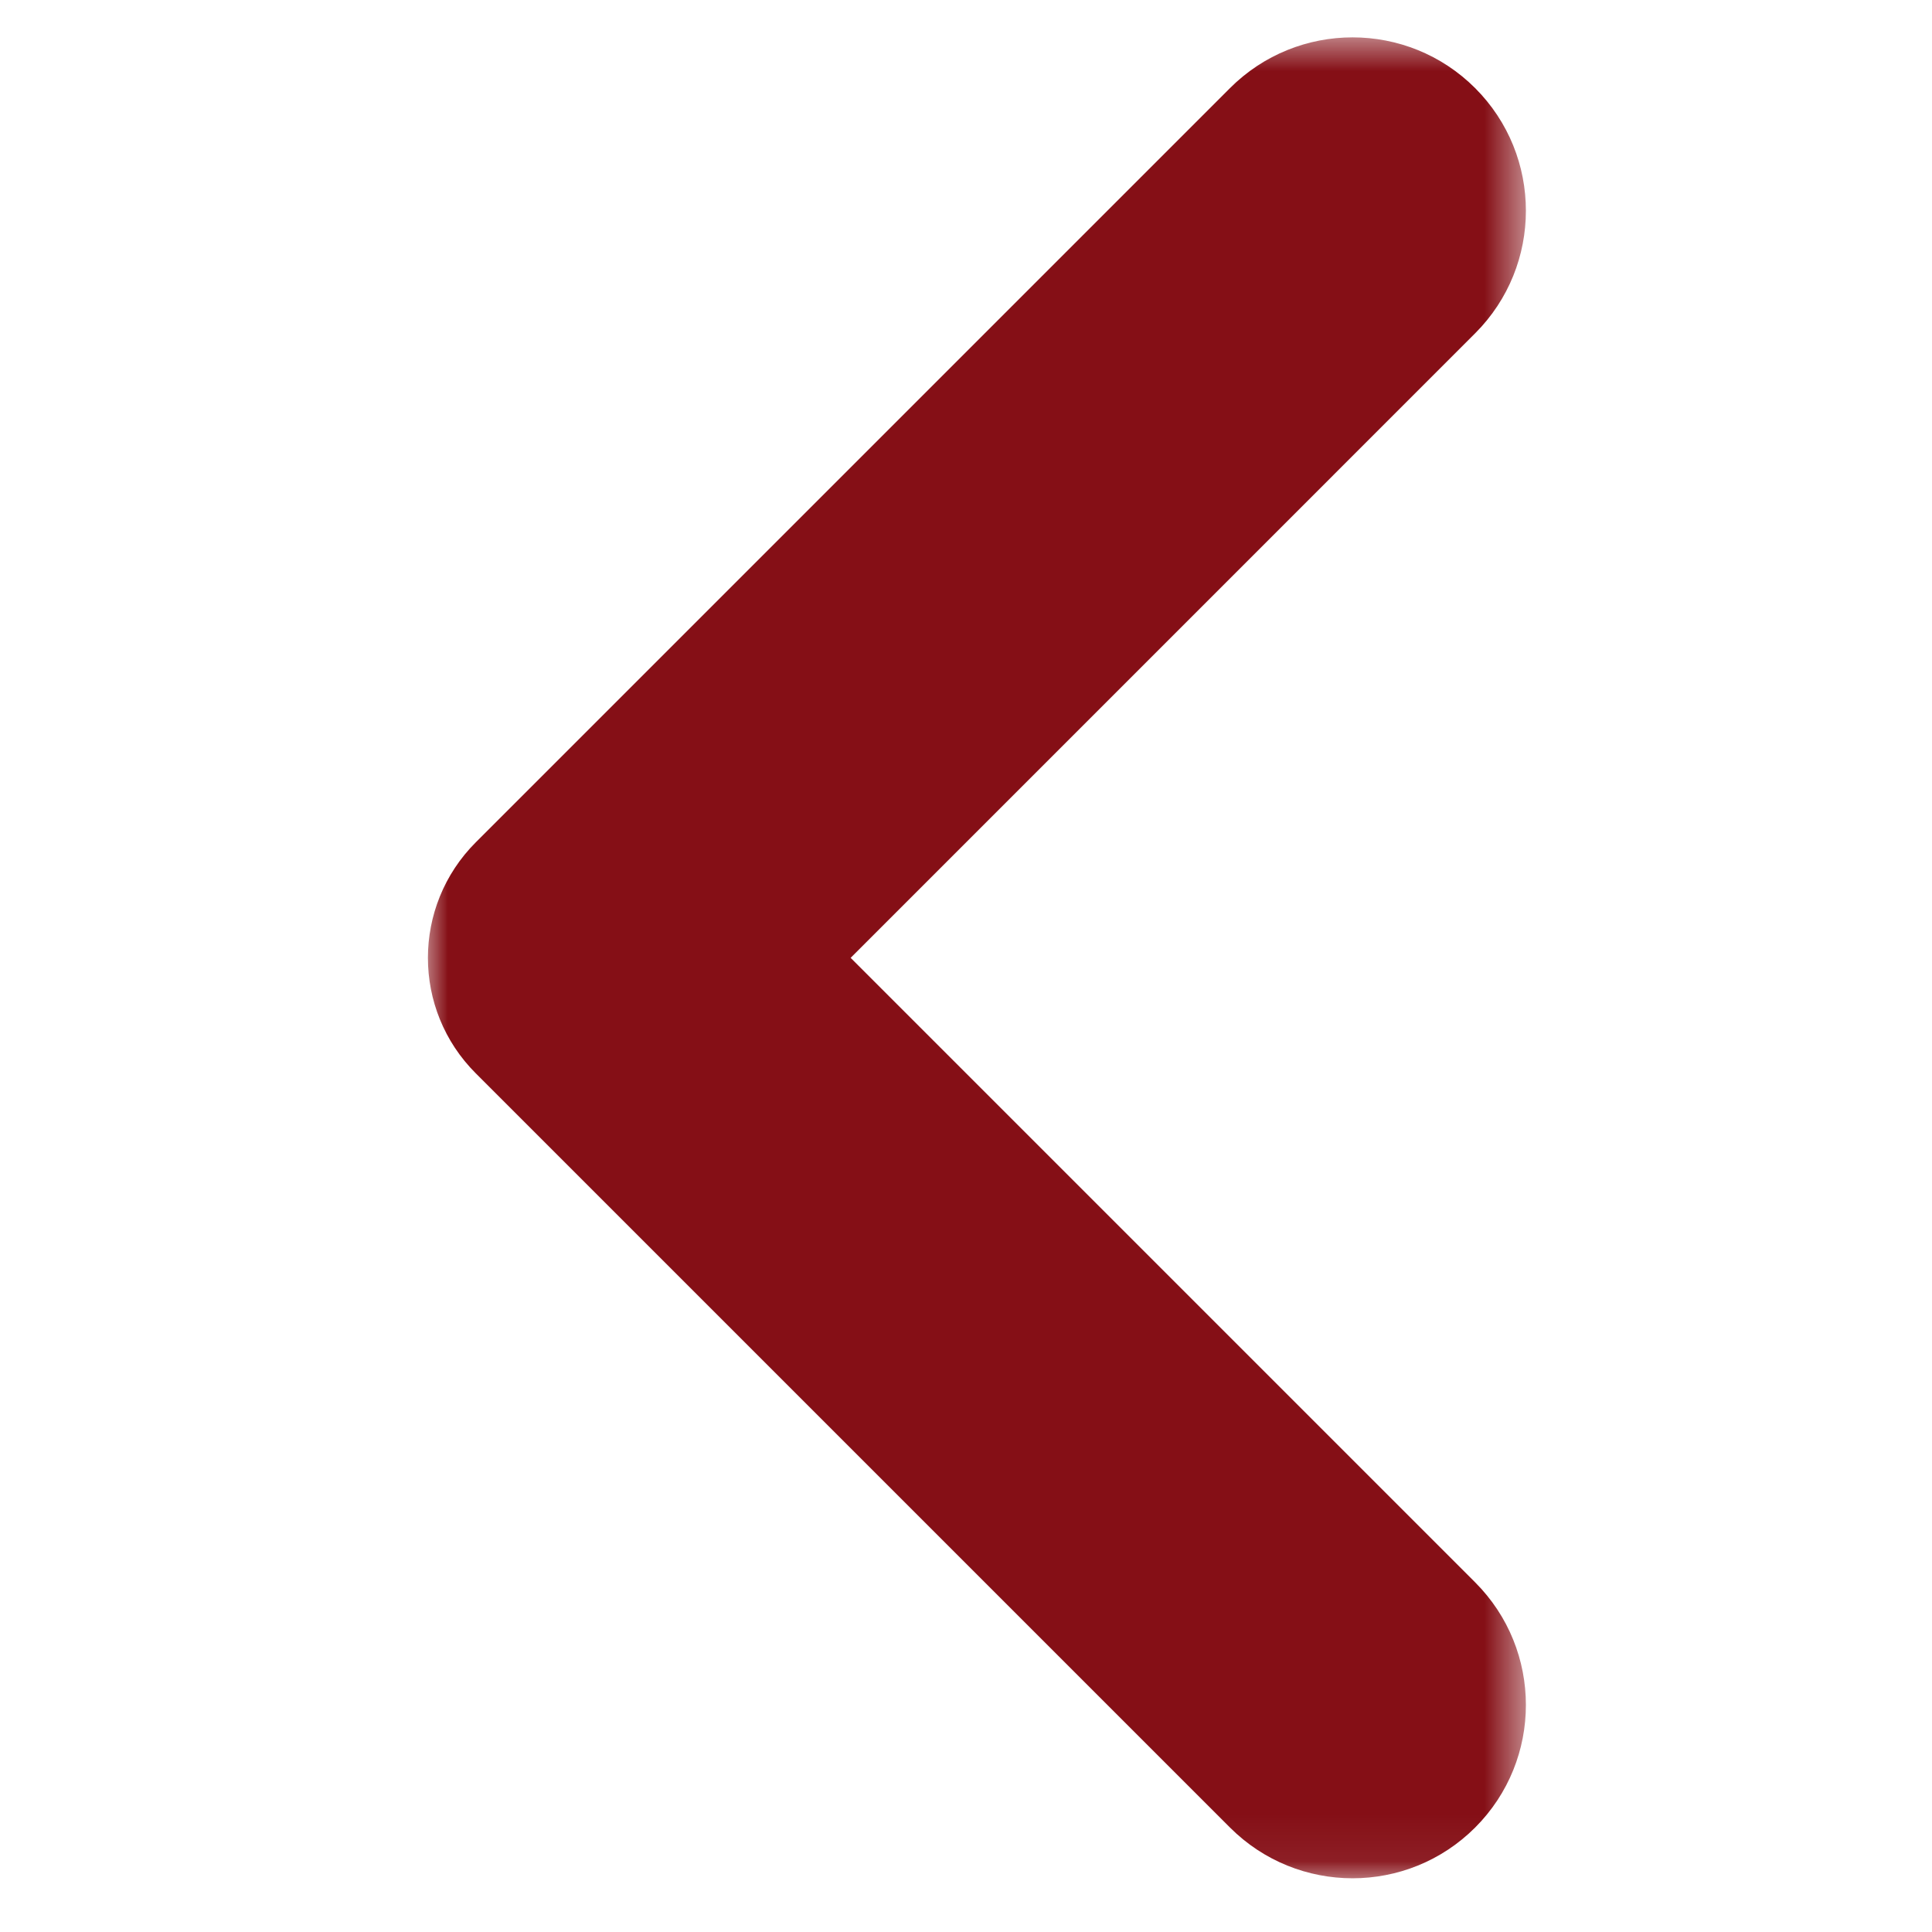 <svg width="41" height="41" viewBox="0 0 41 41" fill="none" xmlns="http://www.w3.org/2000/svg">
<mask id="mask0_153_3977" style="mask-type:luminance" maskUnits="userSpaceOnUse" x="8" y="0" width="25" height="40">
<path d="M8.969 0.641H32.449V39.932H8.969V0.641Z" fill="white"/>
</mask>
<g mask="url(#mask0_153_3977)">
<path d="M18.052 20.327L31.305 7.073C32.741 5.637 32.741 3.306 31.305 1.87C29.869 0.434 27.538 0.434 26.102 1.87L10.098 17.874C8.742 19.23 8.742 21.426 10.098 22.779L26.102 38.783C27.538 40.219 29.869 40.219 31.305 38.783C32.741 37.347 32.741 35.016 31.305 33.58L18.052 20.327Z" fill="#850F16"/>
</g>
</svg>
